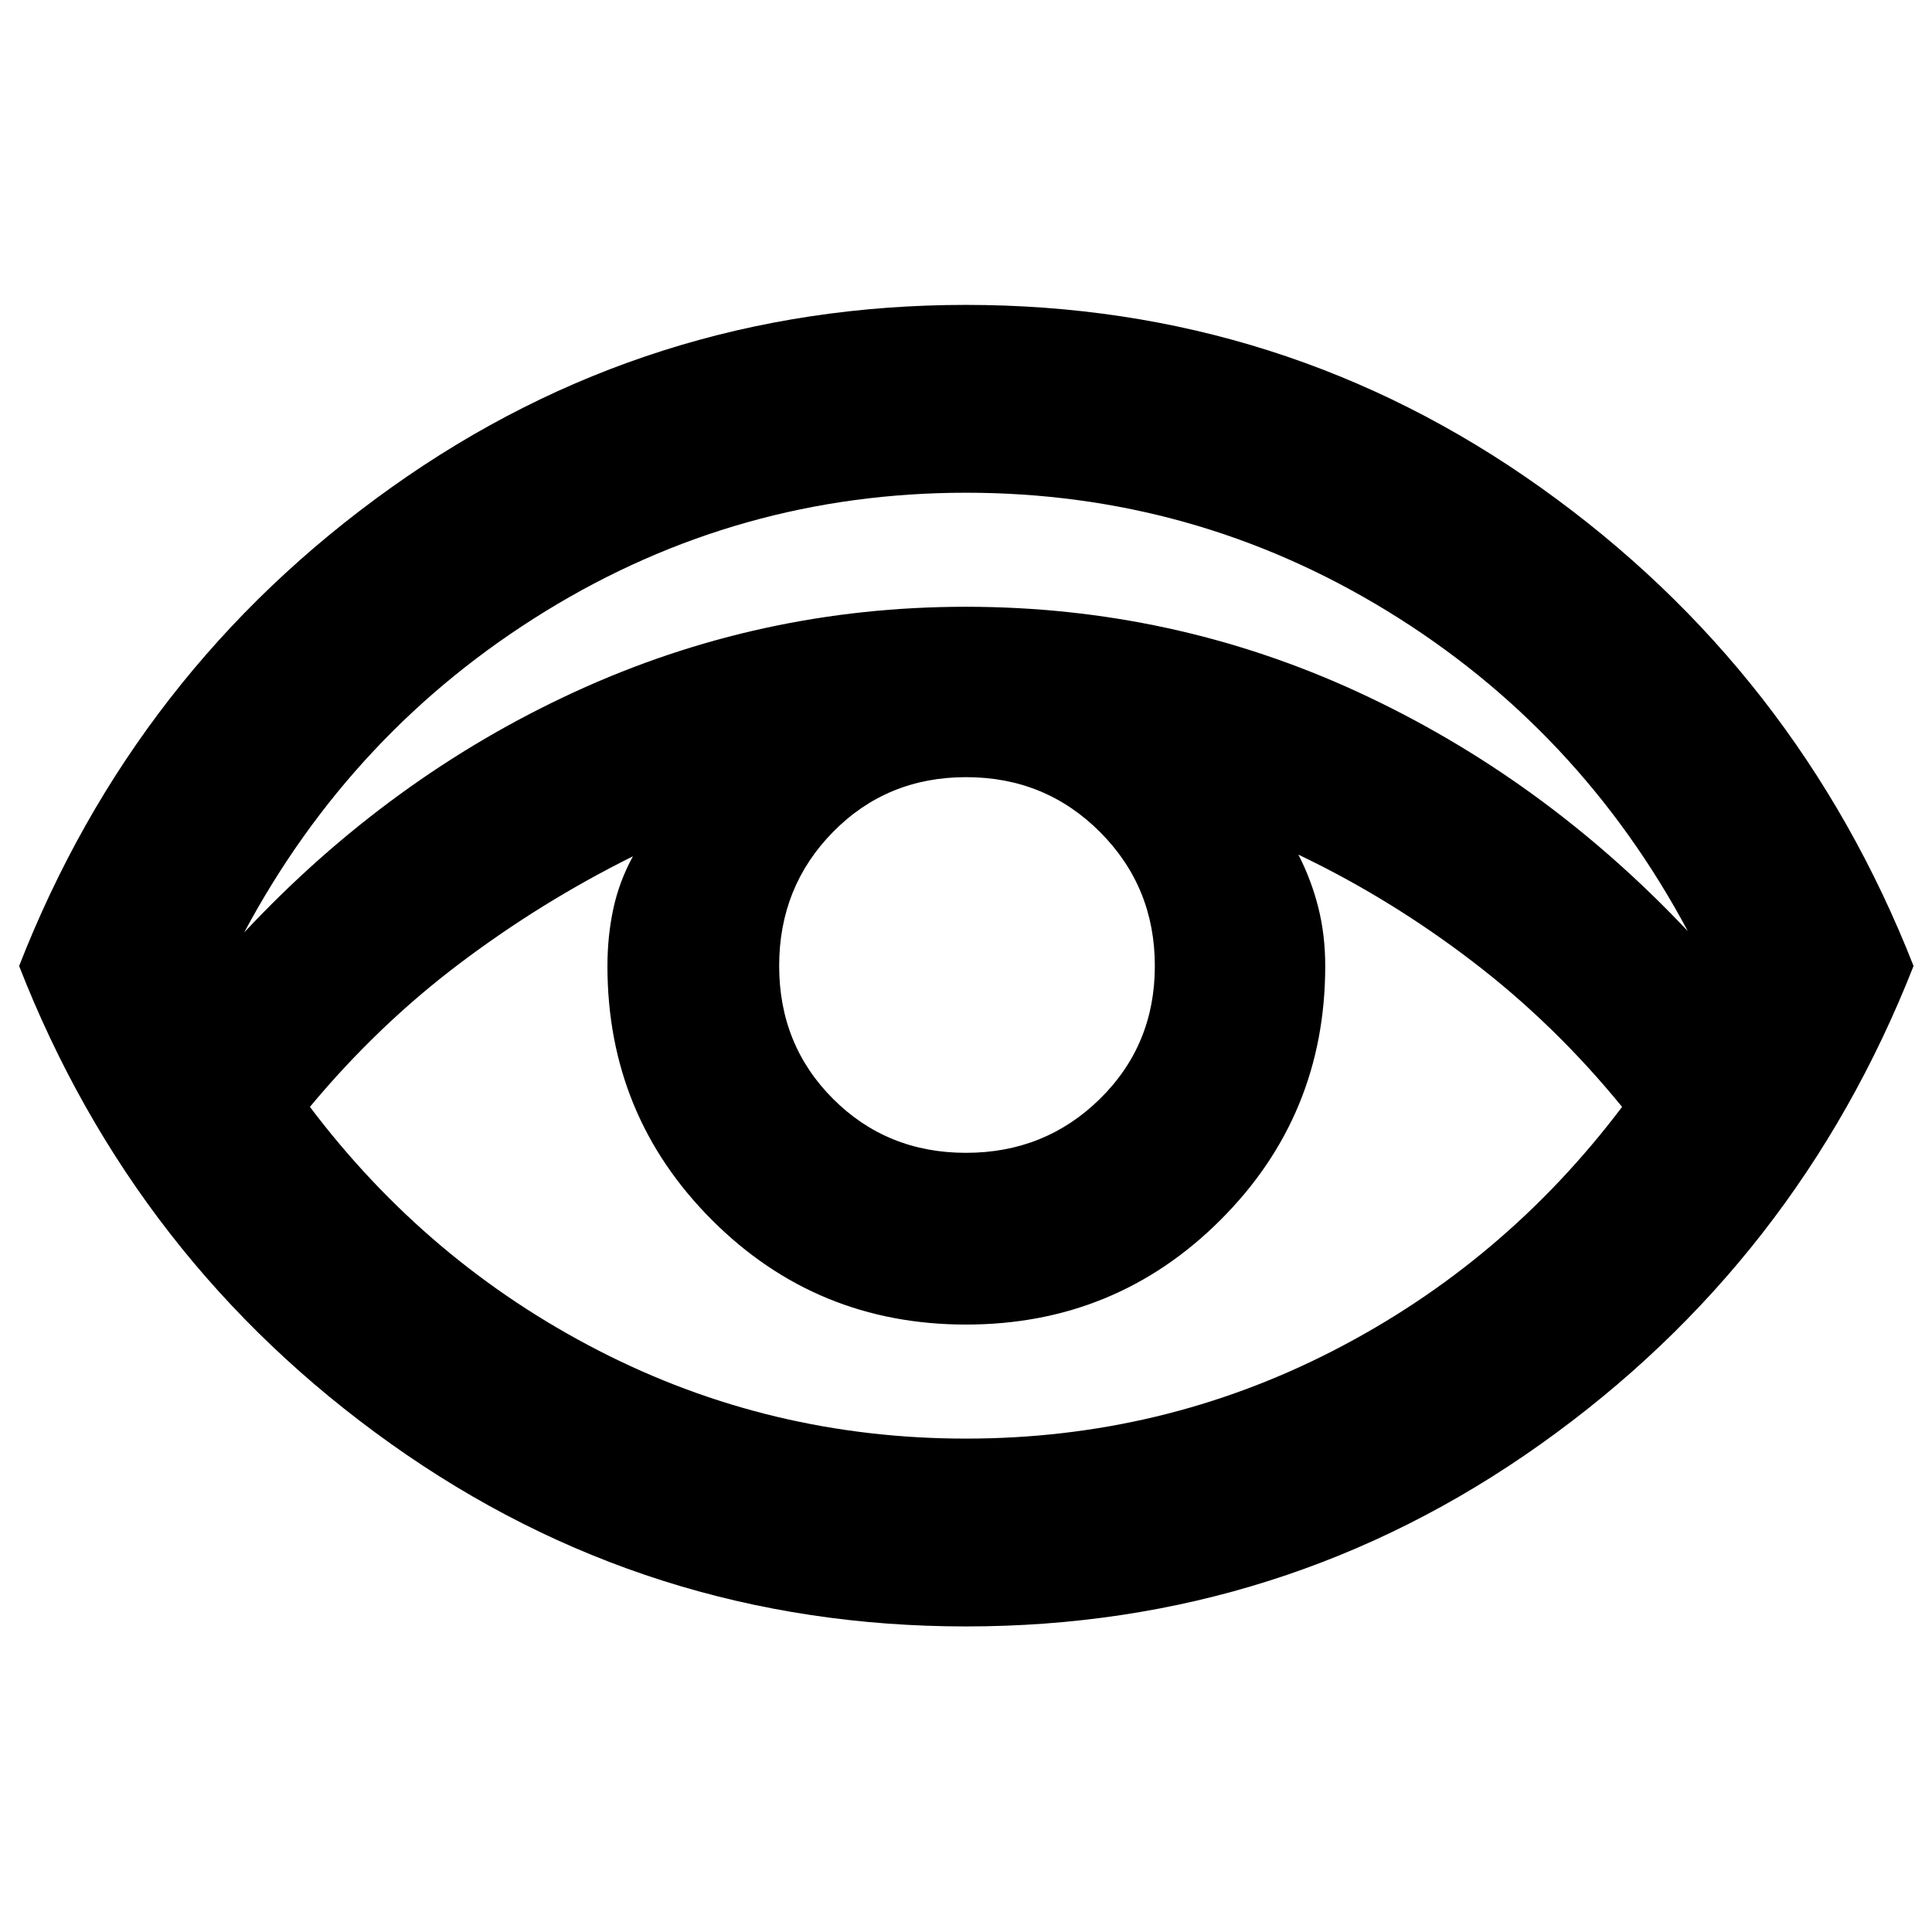 <svg xmlns="http://www.w3.org/2000/svg" height="40" viewBox="0 96 960 960" width="40"><path d="M480.033 904.167q-158.2 0-285.7-90.667T9.5 576q57.334-146.833 184.801-237.667Q321.768 247.5 479.967 247.5q158.2 0 285.7 90.833 127.5 90.834 185.166 237.647-57.666 146.814-185.134 237.5-127.467 90.687-285.666 90.687ZM121.332 559.334q72.167-77.167 164.167-119.5Q377.5 397.5 479.833 397.5q103.001 0 194.834 42.334 91.834 42.333 164.001 118.834Q784.834 458 689.001 399.417 593.167 340.833 480 340.833T270.999 399.75q-95.833 58.917-149.667 159.584ZM480 810.834q97.473 0 182.549-43.732Q747.626 723.37 806.001 646q-33.549-41.143-74.565-72.445-41.015-31.303-86.27-52.889 6.44 12.565 9.887 26.242Q658.5 560.585 658.5 576q0 74.236-52.054 126.201-52.054 51.966-126.417 51.966-74.362 0-126.279-51.966Q301.833 650.236 301.833 576q0-14.827 2.917-28.414 2.917-13.587 9.75-26.087-45.333 22.5-86 53.167T153.999 646q58.375 77.37 143.452 121.102Q382.527 810.834 480 810.834Zm.026-142q39.241 0 66.524-26.809 27.284-26.81 27.284-66.051t-27.211-66.524q-27.211-27.284-66.55-27.284-39.34 0-66.123 27.211-26.784 27.211-26.784 66.55 0 39.34 26.809 66.123 26.81 26.784 66.051 26.784Z"/></svg>